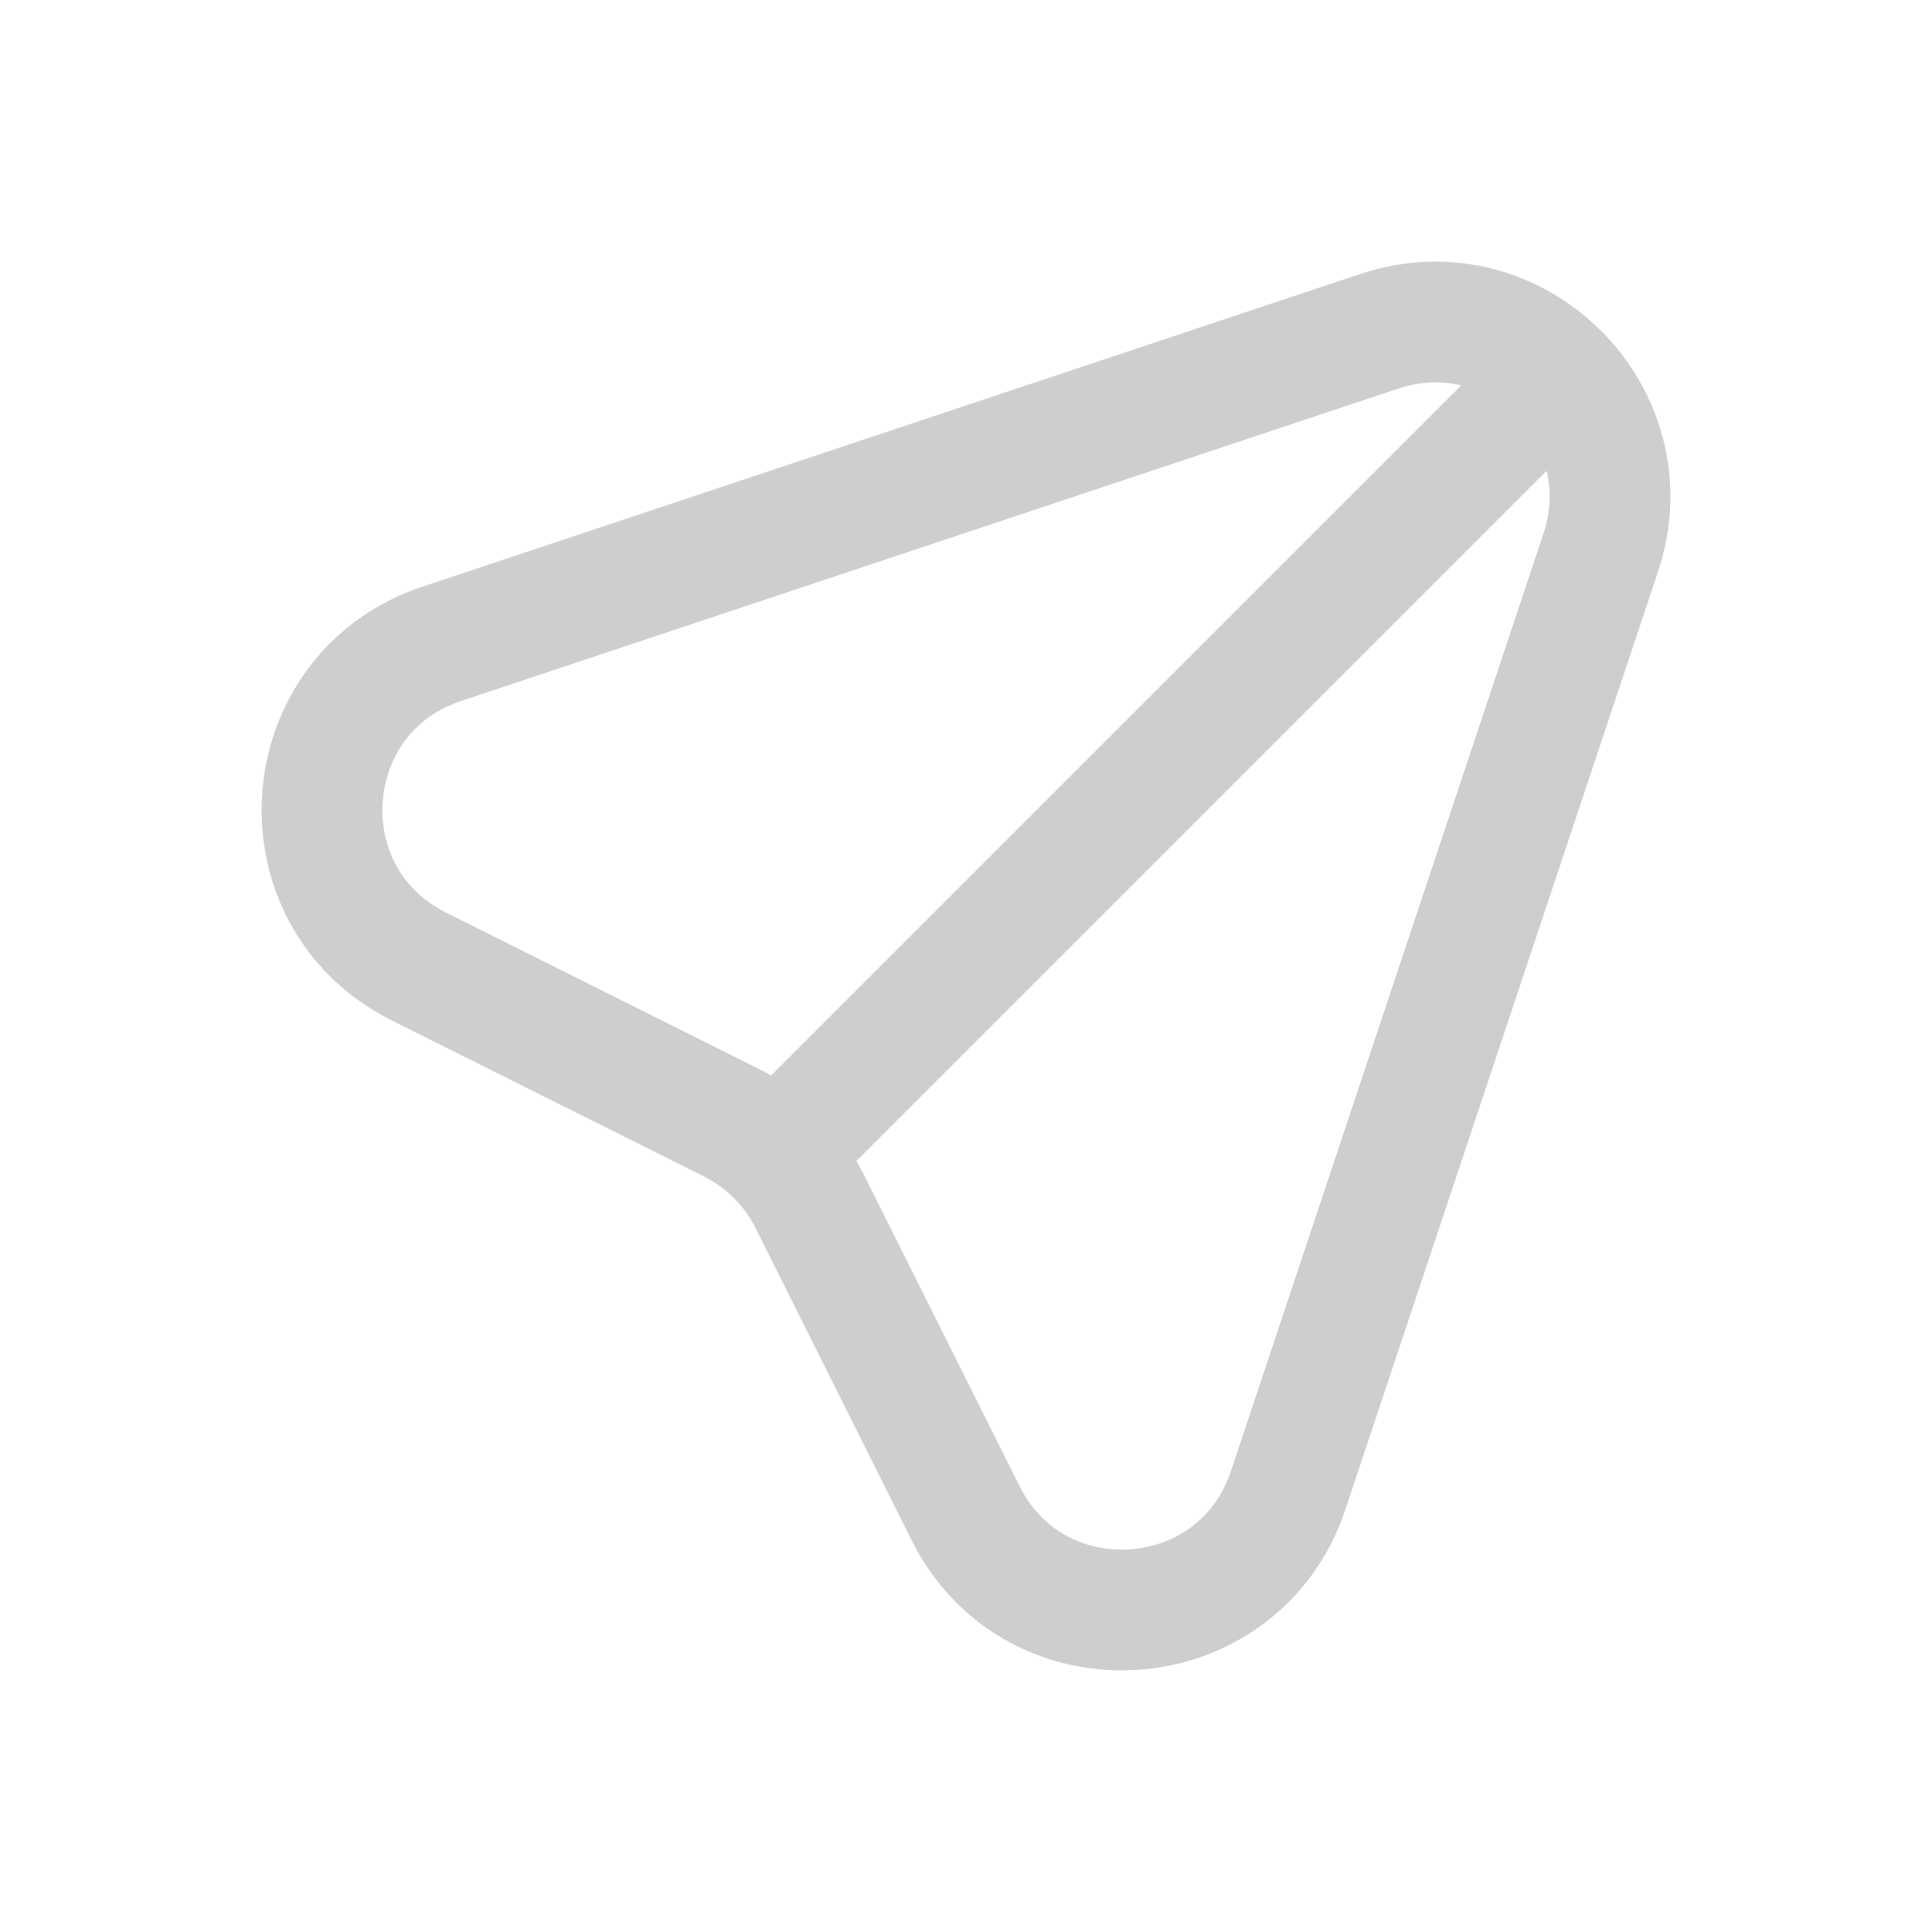 <svg width="24" height="24" viewBox="0 0 24 24" fill="none" xmlns="http://www.w3.org/2000/svg">
<path d="M9.731 14.269L19.234 4.766M5.487 7.998L17.135 4.115C18.834 3.549 20.451 5.166 19.885 6.865L16.002 18.513C15.389 20.351 12.861 20.53 11.995 18.798L10.055 14.917C9.844 14.497 9.503 14.155 9.083 13.945L5.202 12.005C3.47 11.139 3.649 8.611 5.487 7.998Z" stroke="#CDCECF" stroke-width="1.5" stroke-linecap="round" stroke-linejoin="round"/>
</svg>
